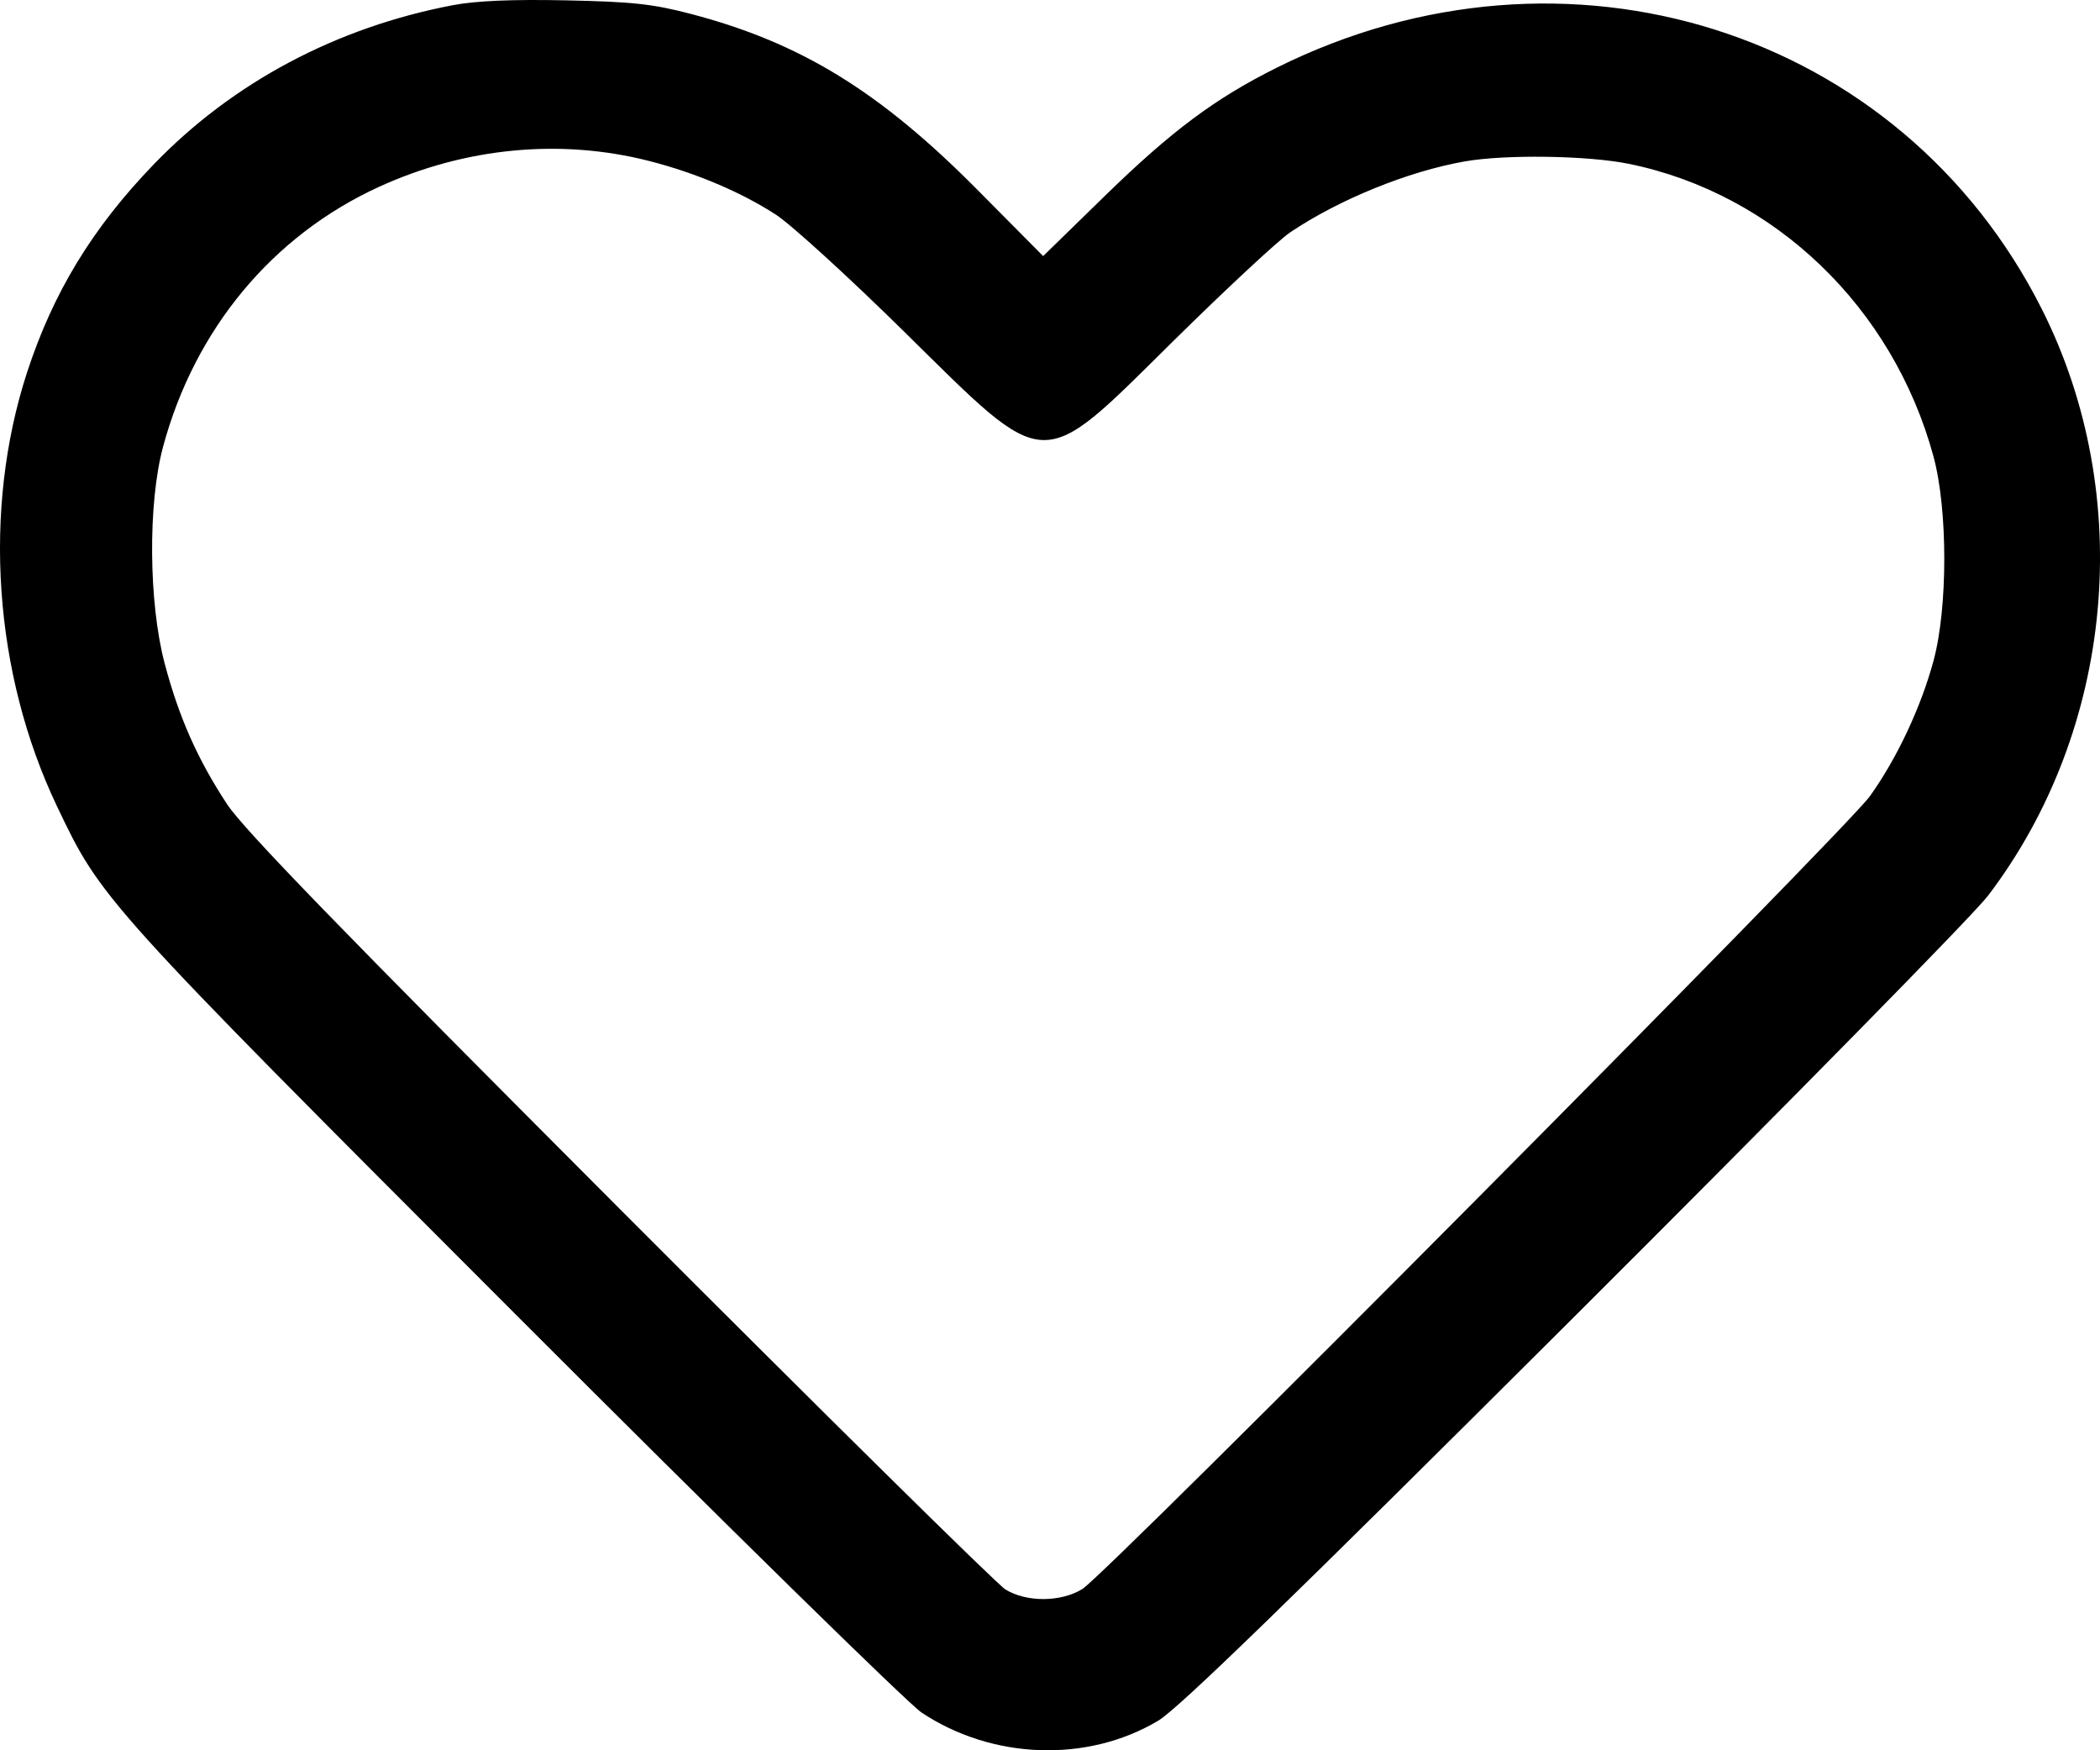 <svg width="30" height="25" viewBox="0 0 30 25" fill="none" xmlns="http://www.w3.org/2000/svg">
<path fill-rule="evenodd" clip-rule="evenodd" d="M6.475 0.073C4.809 0.389 3.328 1.175 2.199 2.345C1.321 3.254 0.757 4.181 0.385 5.324C-0.252 7.284 -0.091 9.615 0.812 11.512C1.449 12.85 1.464 12.867 7.351 18.759C10.354 21.765 12.971 24.331 13.165 24.461C14.177 25.134 15.533 25.181 16.545 24.578C16.833 24.406 18.395 22.89 22.478 18.819C25.526 15.78 28.191 13.069 28.4 12.794C30.207 10.42 30.513 7.08 29.168 4.413C27.155 0.422 22.365 -1.089 18.239 0.967C17.359 1.405 16.736 1.87 15.786 2.796L14.902 3.658L13.964 2.712C12.568 1.304 11.438 0.61 9.871 0.199C9.323 0.056 9.04 0.025 8.089 0.005C7.315 -0.011 6.806 0.011 6.475 0.073ZM9.272 2.299C9.937 2.468 10.596 2.748 11.087 3.068C11.304 3.209 12.125 3.958 12.911 4.732C14.996 6.784 14.829 6.778 16.769 4.864C17.519 4.124 18.268 3.428 18.432 3.318C19.133 2.847 20.113 2.449 20.922 2.306C21.504 2.203 22.688 2.221 23.274 2.341C25.355 2.768 27.042 4.39 27.621 6.519C27.827 7.278 27.827 8.683 27.621 9.441C27.441 10.105 27.099 10.833 26.713 11.372C26.37 11.852 15.809 22.483 15.463 22.696C15.156 22.886 14.661 22.888 14.362 22.702C14.241 22.627 11.761 20.18 8.851 17.265C4.873 13.281 3.48 11.846 3.242 11.484C2.822 10.845 2.555 10.243 2.352 9.475C2.123 8.61 2.112 7.191 2.328 6.387C2.78 4.703 3.89 3.366 5.416 2.668C6.647 2.106 8.007 1.976 9.272 2.299Z" fill="black"/>
</svg>
